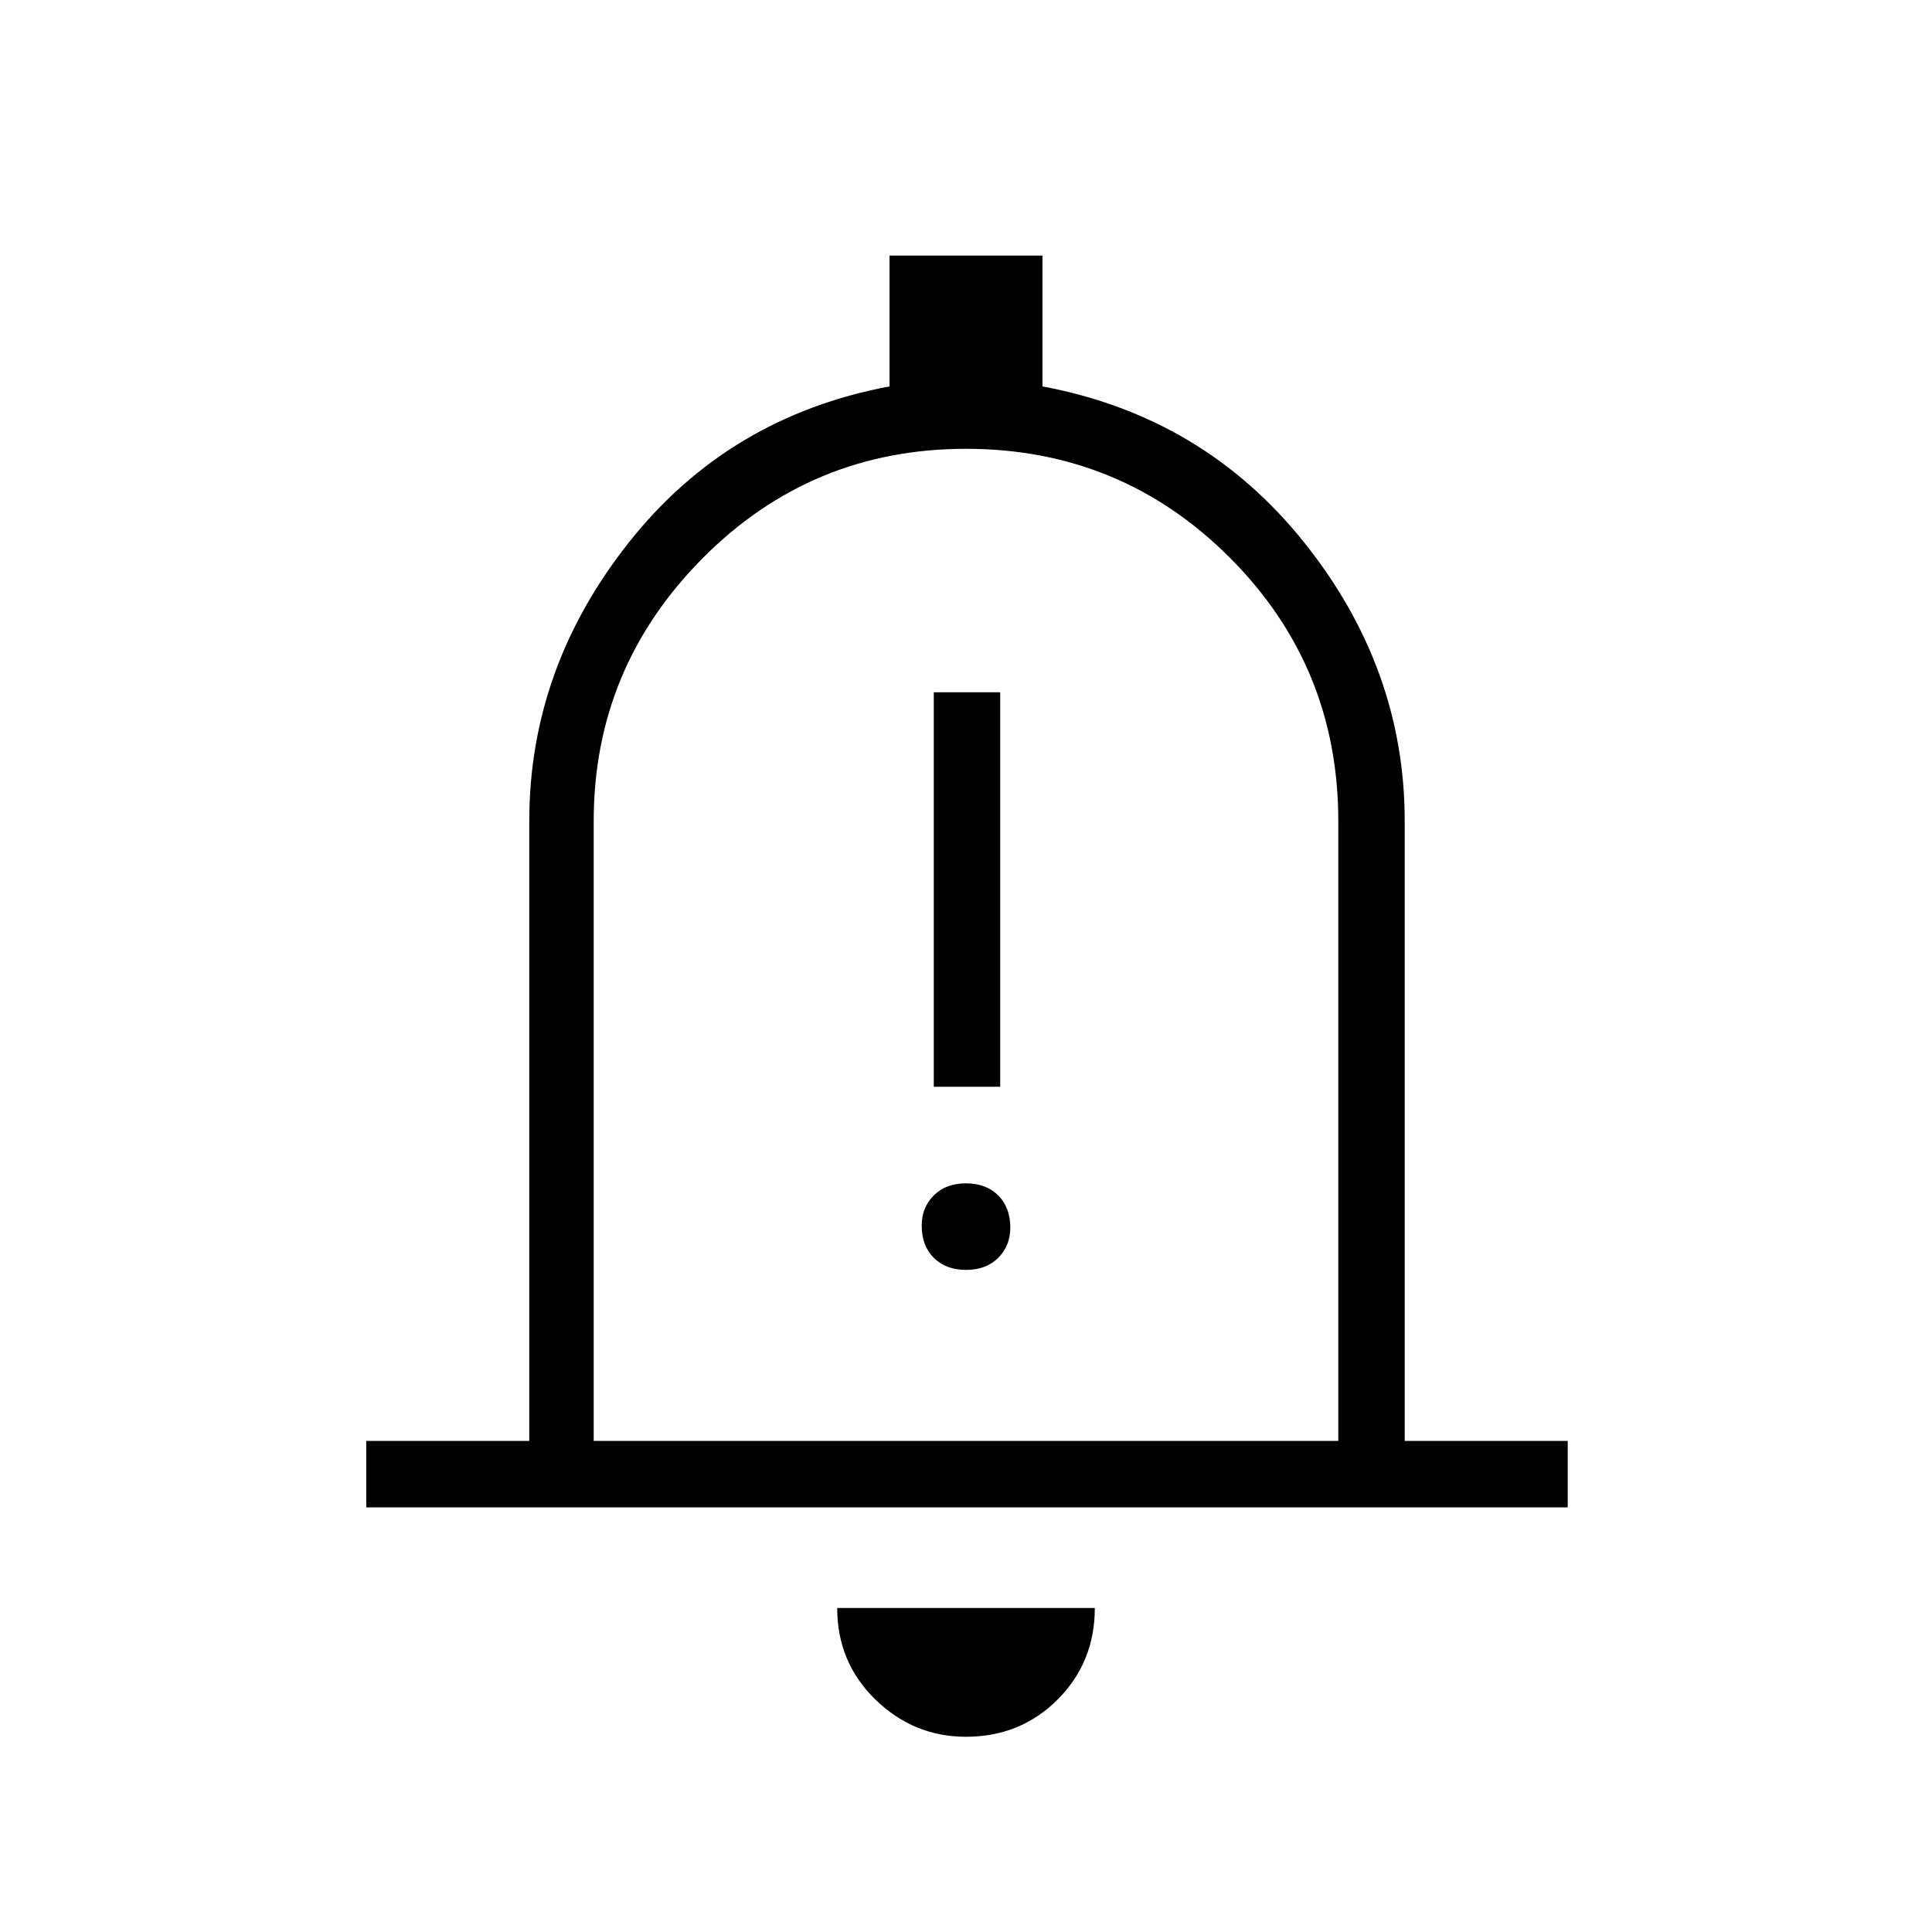 <svg xmlns="http://www.w3.org/2000/svg" height="40" width="40"><path d="M19.333 22.5H20.708V14.333H19.333ZM20 26.292Q20.417 26.292 20.667 26.042Q20.917 25.792 20.917 25.417Q20.917 25 20.667 24.75Q20.417 24.5 20 24.5Q19.583 24.5 19.333 24.75Q19.083 25 19.083 25.375Q19.083 25.792 19.333 26.042Q19.583 26.292 20 26.292ZM7.583 31.208V29.833H10.958V17Q10.958 13.833 13.021 11.229Q15.083 8.625 18.417 8V5.292H21.583V8Q24.917 8.625 27 11.229Q29.083 13.833 29.083 17V29.833H32.458V31.208ZM20 19.625Q20 19.625 20 19.625Q20 19.625 20 19.625Q20 19.625 20 19.625Q20 19.625 20 19.625ZM20 35.958Q18.917 35.958 18.125 35.188Q17.333 34.417 17.333 33.292H22.667Q22.667 34.417 21.896 35.188Q21.125 35.958 20 35.958ZM12.292 29.833H27.708V17Q27.708 13.792 25.458 11.542Q23.208 9.292 20 9.292Q16.792 9.292 14.542 11.563Q12.292 13.833 12.292 17Z"/></svg>